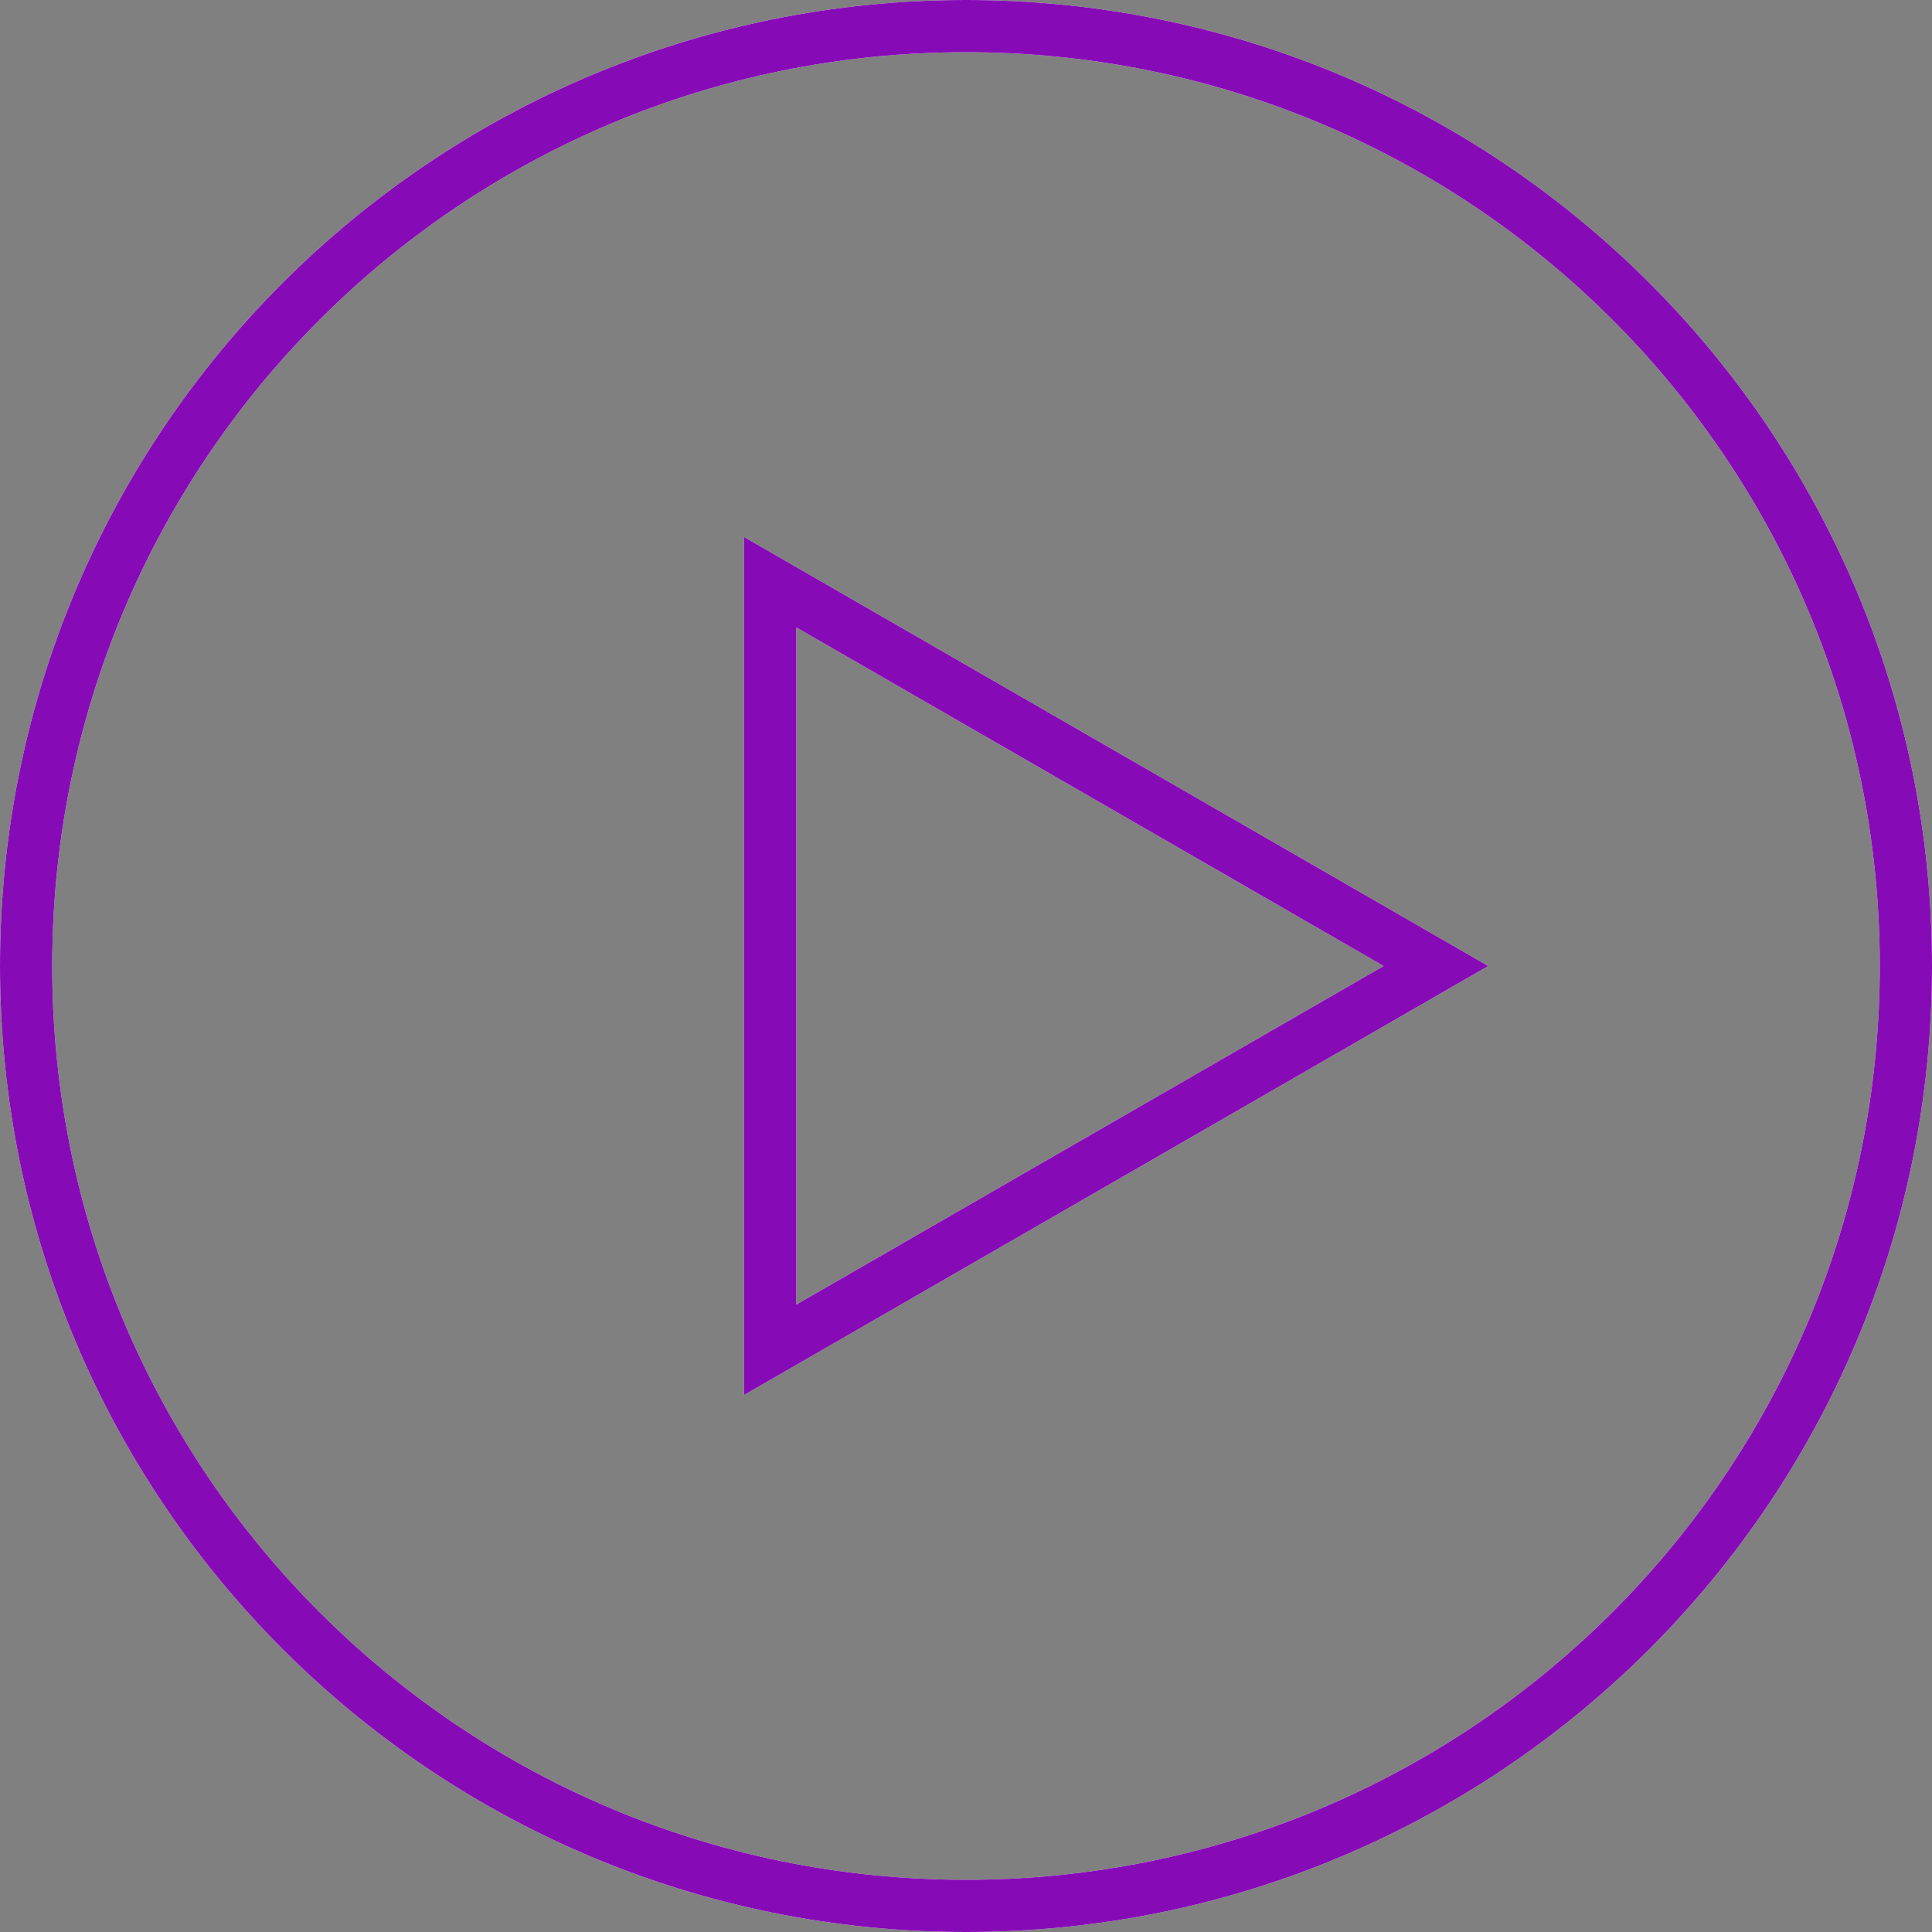 <?xml version="1.0" encoding="utf-8"?>
<!-- Generator: Adobe Illustrator 24.2.0, SVG Export Plug-In . SVG Version: 6.00 Build 0)  -->
<svg version="1.1" xmlns="http://www.w3.org/2000/svg" xmlns:xlink="http://www.w3.org/1999/xlink" x="0px" y="0px"
	 viewBox="0 0 74 74" style="enable-background:new 0 0 74 74;" xml:space="preserve">
<rect x="0" y="0" width="74" height="74" fill="#808080" stroke="none"/>
<style type="text/css">
	.st0{fill:none;stroke-width:2;stroke-miterlimit:10;}
</style>
<g id="Layer_1" fill="transparent">
	<path class="st0" d="M37,1C17.1,1,1,17.1,1,37s16.1,36,36,36c19.9,0,36-16.1,36-36S56.9,1,37,1z" stroke="#fff" stroke-dasharray="1227" stroke-dashoffset="1000"/>
</g>
<g id="Layer_2" fill="transparent">
	<path class="st0" d="M37,1C17.1,1,1,17.1,1,37s16.1,36,36,36c19.9,0,36-16.1,36-36S56.9,1,37,1z" stroke="#870AB7"/>
</g>
<g id="Layer_3" fill="transparent">
	<path class="st0" stroke="#fff" d="M29.5,22.3v29.4L55,37L29.5,22.3z" stroke-dasharray="1227" stroke-dashoffset="1000"/>
</g>
<g id="Layer_3" fill="transparent">
	<path class="st0" stroke="#870AB7" d="M29.5,22.3v29.4L55,37L29.5,22.3z"/>
</g>
</svg>
